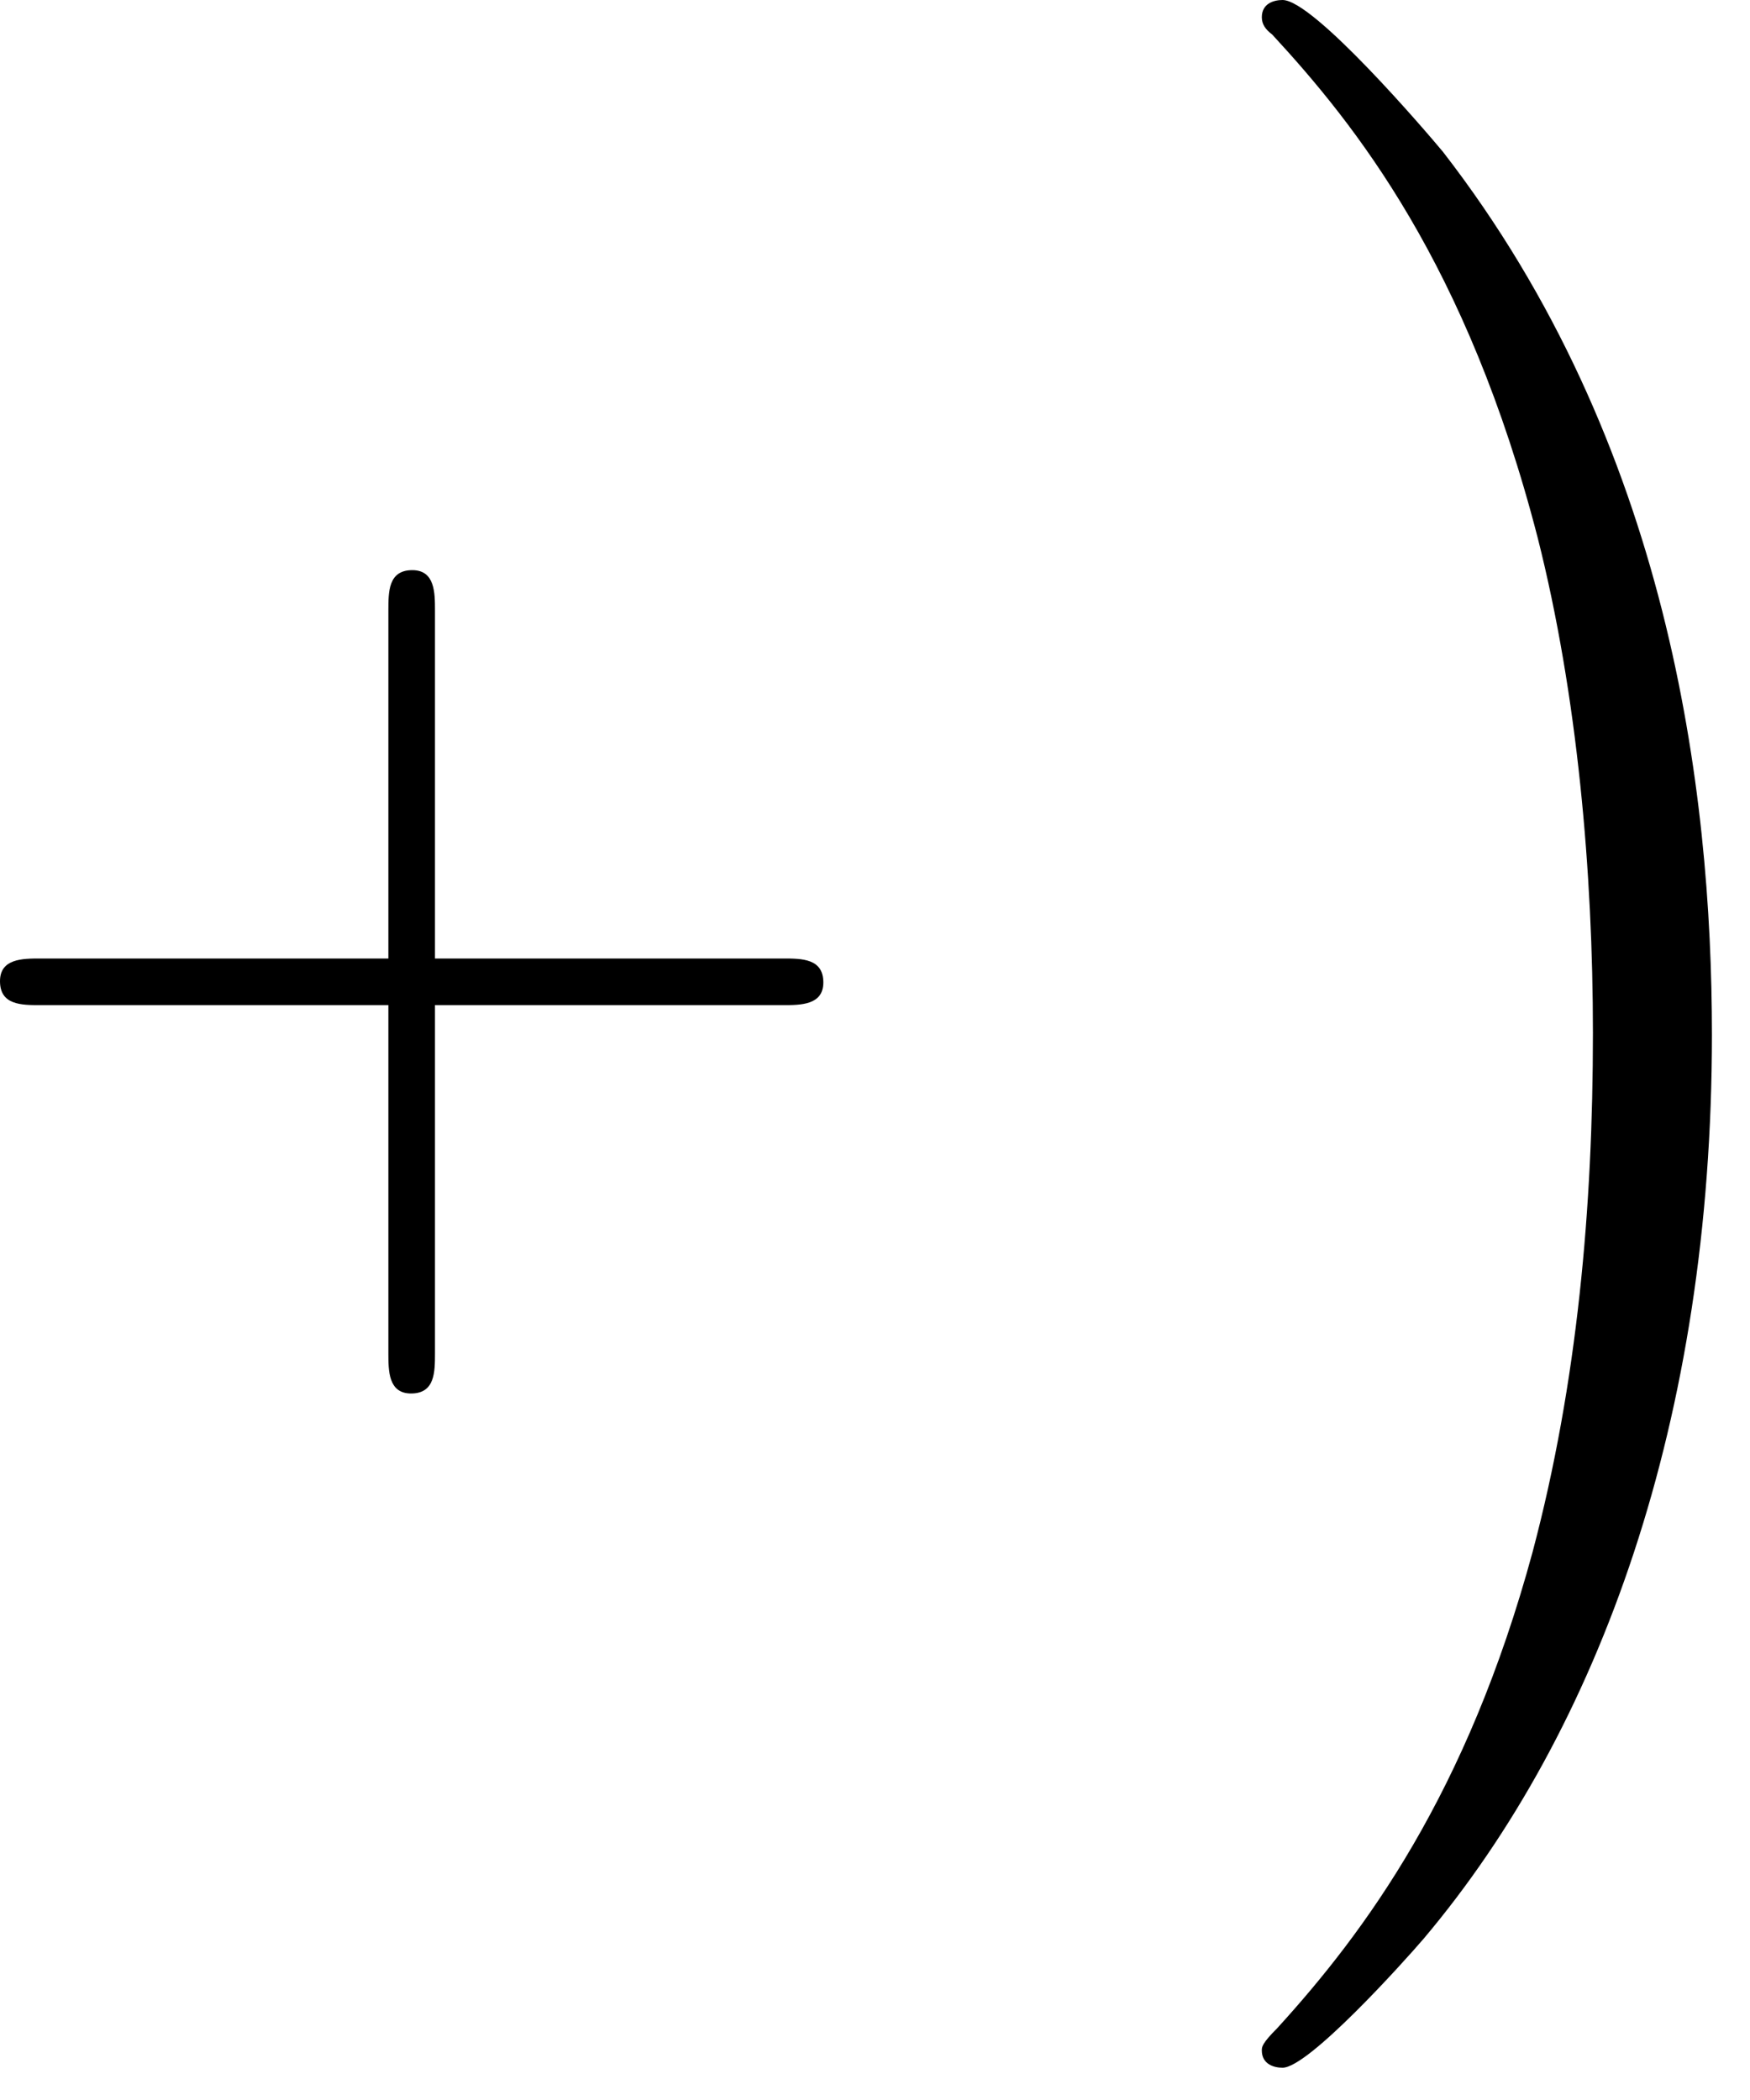 <svg width="25" height="30" viewBox="0 0 25 30" fill="none" xmlns="http://www.w3.org/2000/svg">
<path d="M24.456 14.782C24.456 11.283 23.84 6.331 20.613 2.168C20.367 1.872 18.765 0 18.322 0C18.199 0 18.026 0.049 18.026 0.246C18.026 0.345 18.076 0.419 18.174 0.493C19.357 1.774 20.958 3.769 21.968 7.686C22.535 9.928 22.756 12.466 22.756 14.757C22.756 17.245 22.535 19.758 21.894 22.172C20.958 25.622 19.505 27.592 18.248 28.972C18.026 29.194 18.026 29.243 18.026 29.292C18.026 29.489 18.199 29.539 18.322 29.539C18.692 29.539 20.047 28.036 20.342 27.691C22.855 24.71 24.456 20.275 24.456 14.782Z" fill="black"/>
<path d="M6.214 14.359H11.186C11.438 14.359 11.762 14.359 11.762 14.035C11.762 13.693 11.456 13.693 11.186 13.693H6.214V8.721C6.214 8.469 6.214 8.145 5.89 8.145C5.548 8.145 5.548 8.451 5.548 8.721V13.693H0.576C0.324 13.693 0 13.693 0 14.017C0 14.359 0.306 14.359 0.576 14.359H5.548V19.331C5.548 19.583 5.548 19.907 5.872 19.907C6.214 19.907 6.214 19.601 6.214 19.331V14.359Z" fill="black"/>
</svg>
